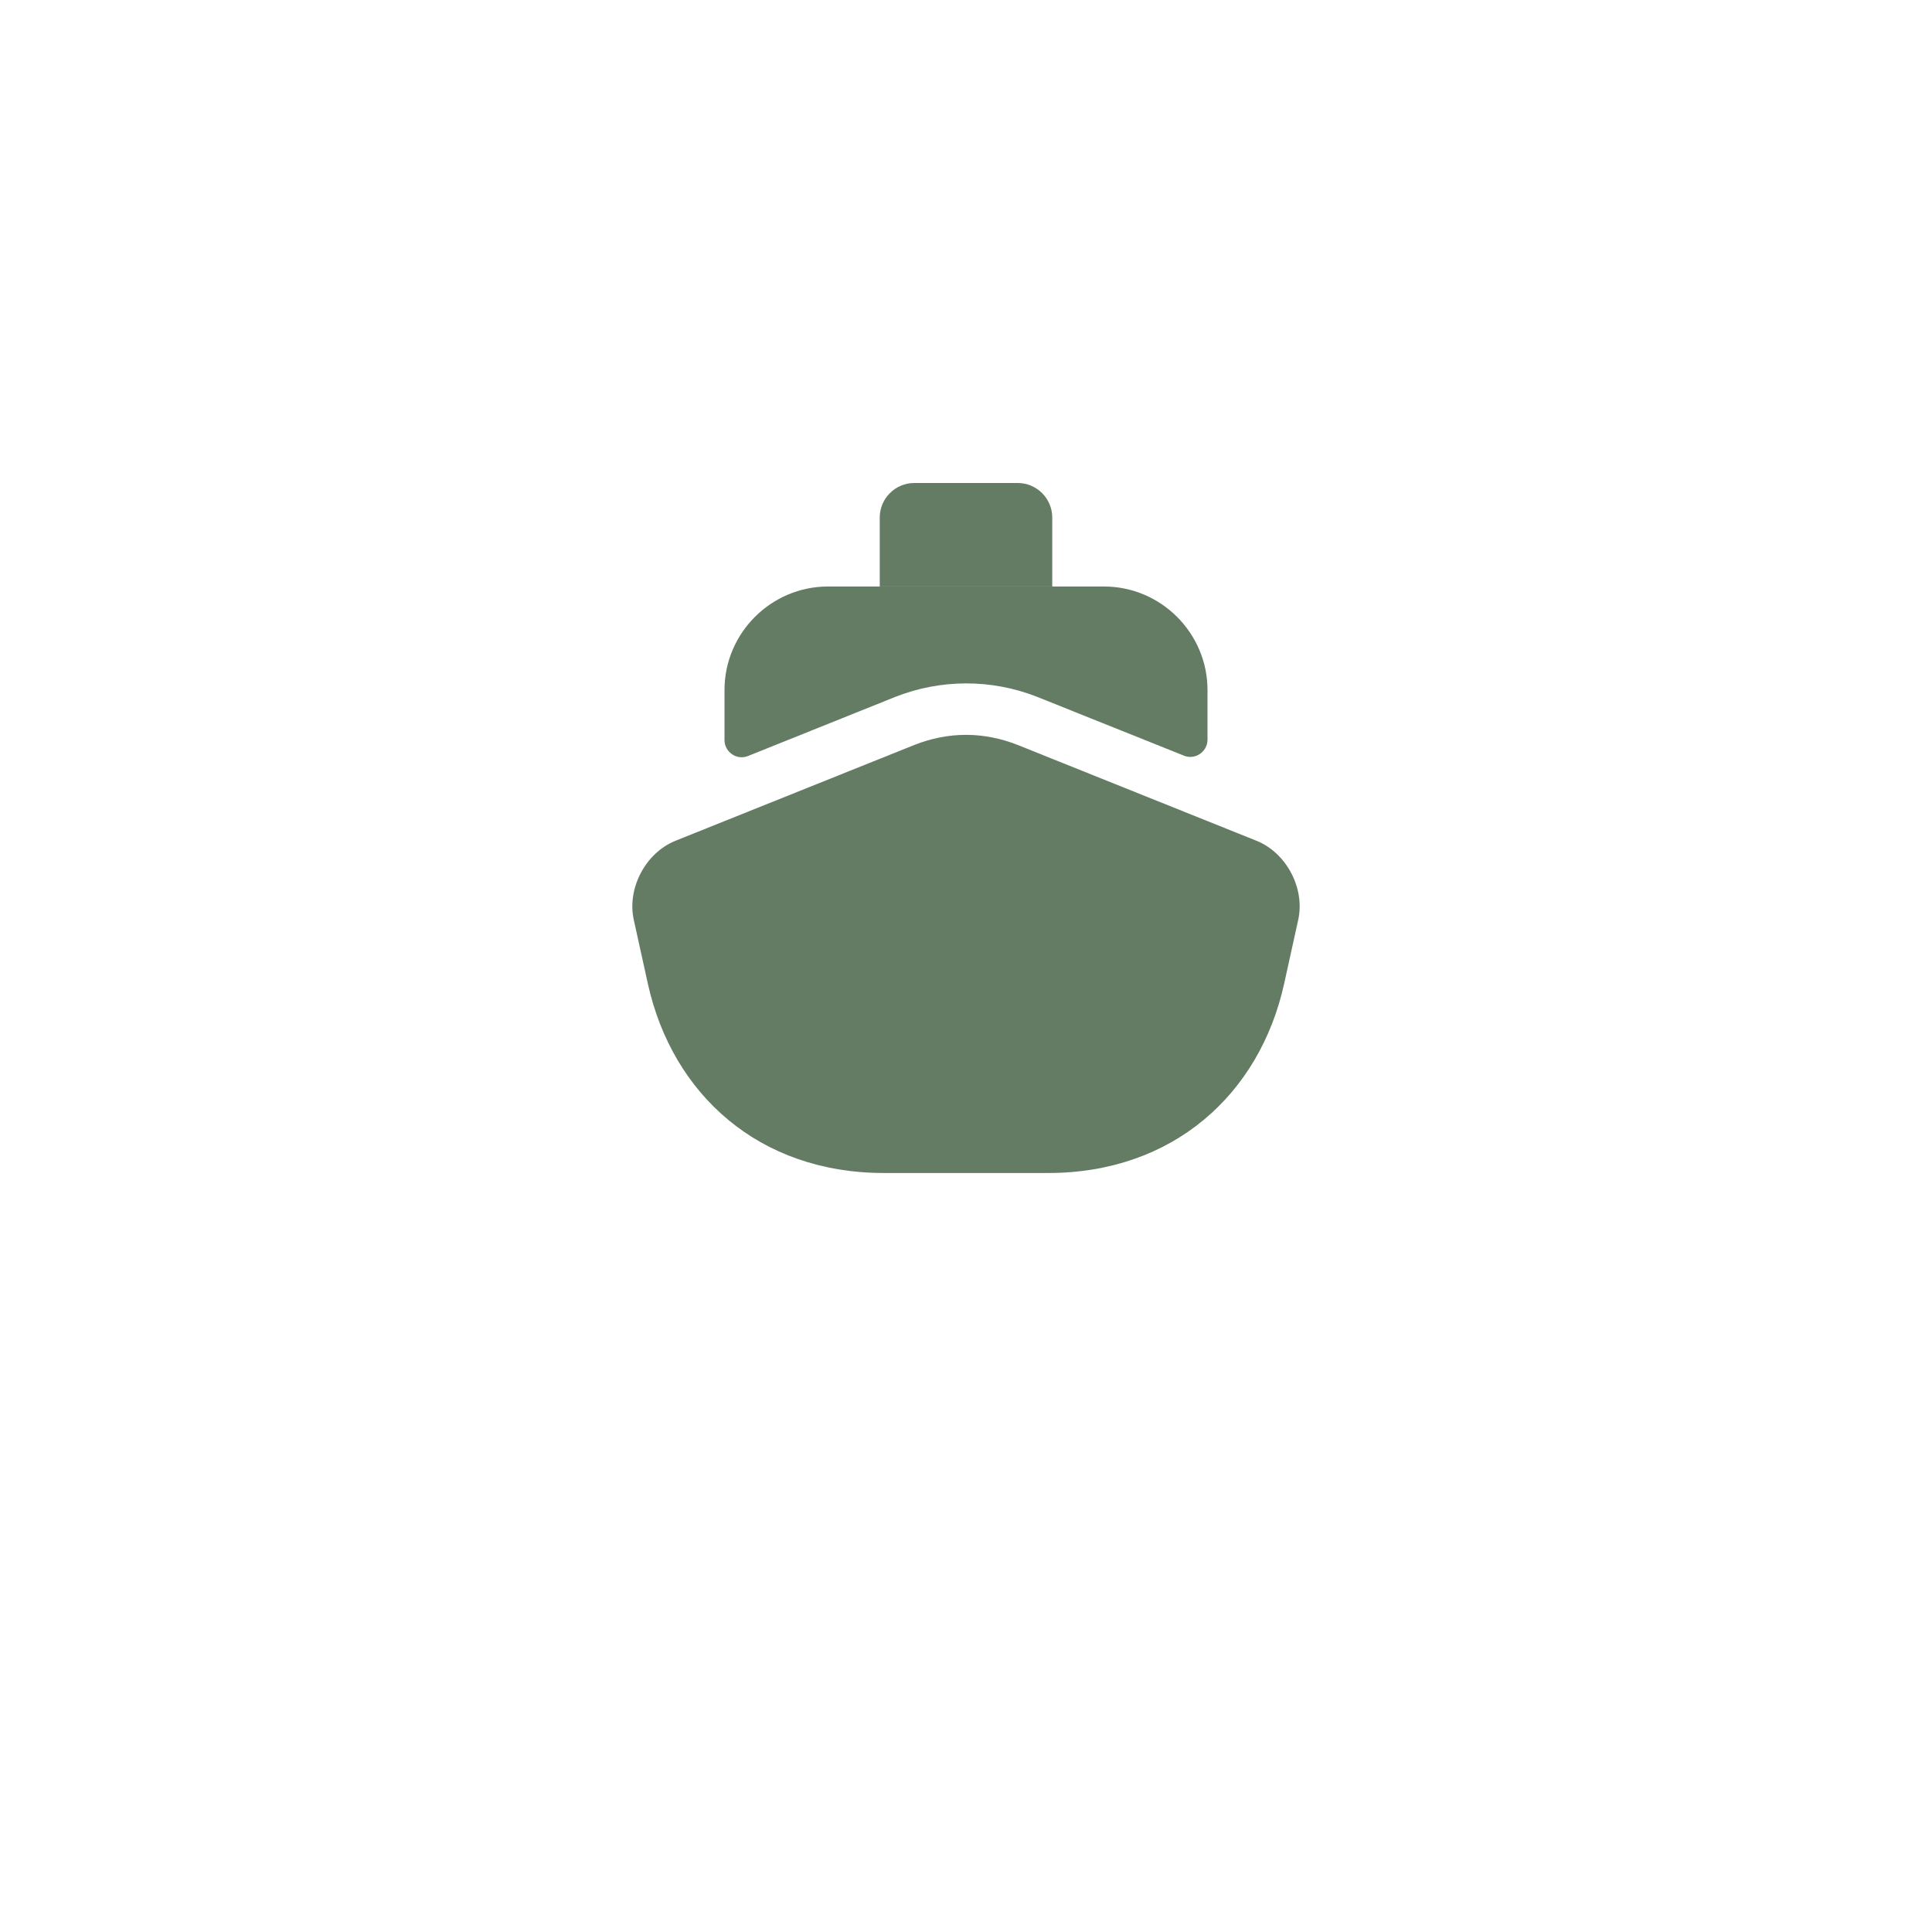 <svg width="56" height="56" viewBox="0 0 56 56" fill="none" xmlns="http://www.w3.org/2000/svg">
<g filter="url(#filter0_d_305_7)">
<rect x="4" width="48" height="48" rx="8" fill="white"/>
</g>
<path d="M37.63 26.66L37.22 28.52C36.51 31.72 34 34 30.38 34H25.62C22 34 19.49 31.72 18.78 28.52L18.37 26.66C18.17 25.75 18.71 24.72 19.58 24.37L21 23.8L26.51 21.59C26.99 21.4 27.5 21.3 28 21.3C28.5 21.3 29.01 21.4 29.49 21.59L35 23.8L36.42 24.37C37.29 24.72 37.83 25.75 37.63 26.66Z" fill="#647B64"/>
<path d="M35 20V21.44C35 21.79 34.64 22.04 34.31 21.9L30.04 20.19C28.73 19.68 27.27 19.68 25.95 20.2L21.69 21.91C21.36 22.05 21 21.8 21 21.45V20C21 18.35 22.35 17 24 17H32C33.65 17 35 18.35 35 20Z" fill="#647B64"/>
<path d="M30.5 17H25.5V15C25.5 14.45 25.95 14 26.5 14H29.5C30.05 14 30.5 14.45 30.5 15V17Z" fill="#647B64"/>
<defs>
<filter id="filter0_d_305_7" x="0" y="0" width="56" height="56" filterUnits="userSpaceOnUse" color-interpolation-filters="sRGB">
<feFlood flood-opacity="0" result="BackgroundImageFix"/>
<feColorMatrix in="SourceAlpha" type="matrix" values="0 0 0 0 0 0 0 0 0 0 0 0 0 0 0 0 0 0 127 0" result="hardAlpha"/>
<feOffset dy="4"/>
<feGaussianBlur stdDeviation="2"/>
<feColorMatrix type="matrix" values="0 0 0 0 0 0 0 0 0 0 0 0 0 0 0 0 0 0 0.04 0"/>
<feBlend mode="normal" in2="BackgroundImageFix" result="effect1_dropShadow_305_7"/>
<feBlend mode="normal" in="SourceGraphic" in2="effect1_dropShadow_305_7" result="shape"/>
</filter>
</defs>
</svg>
